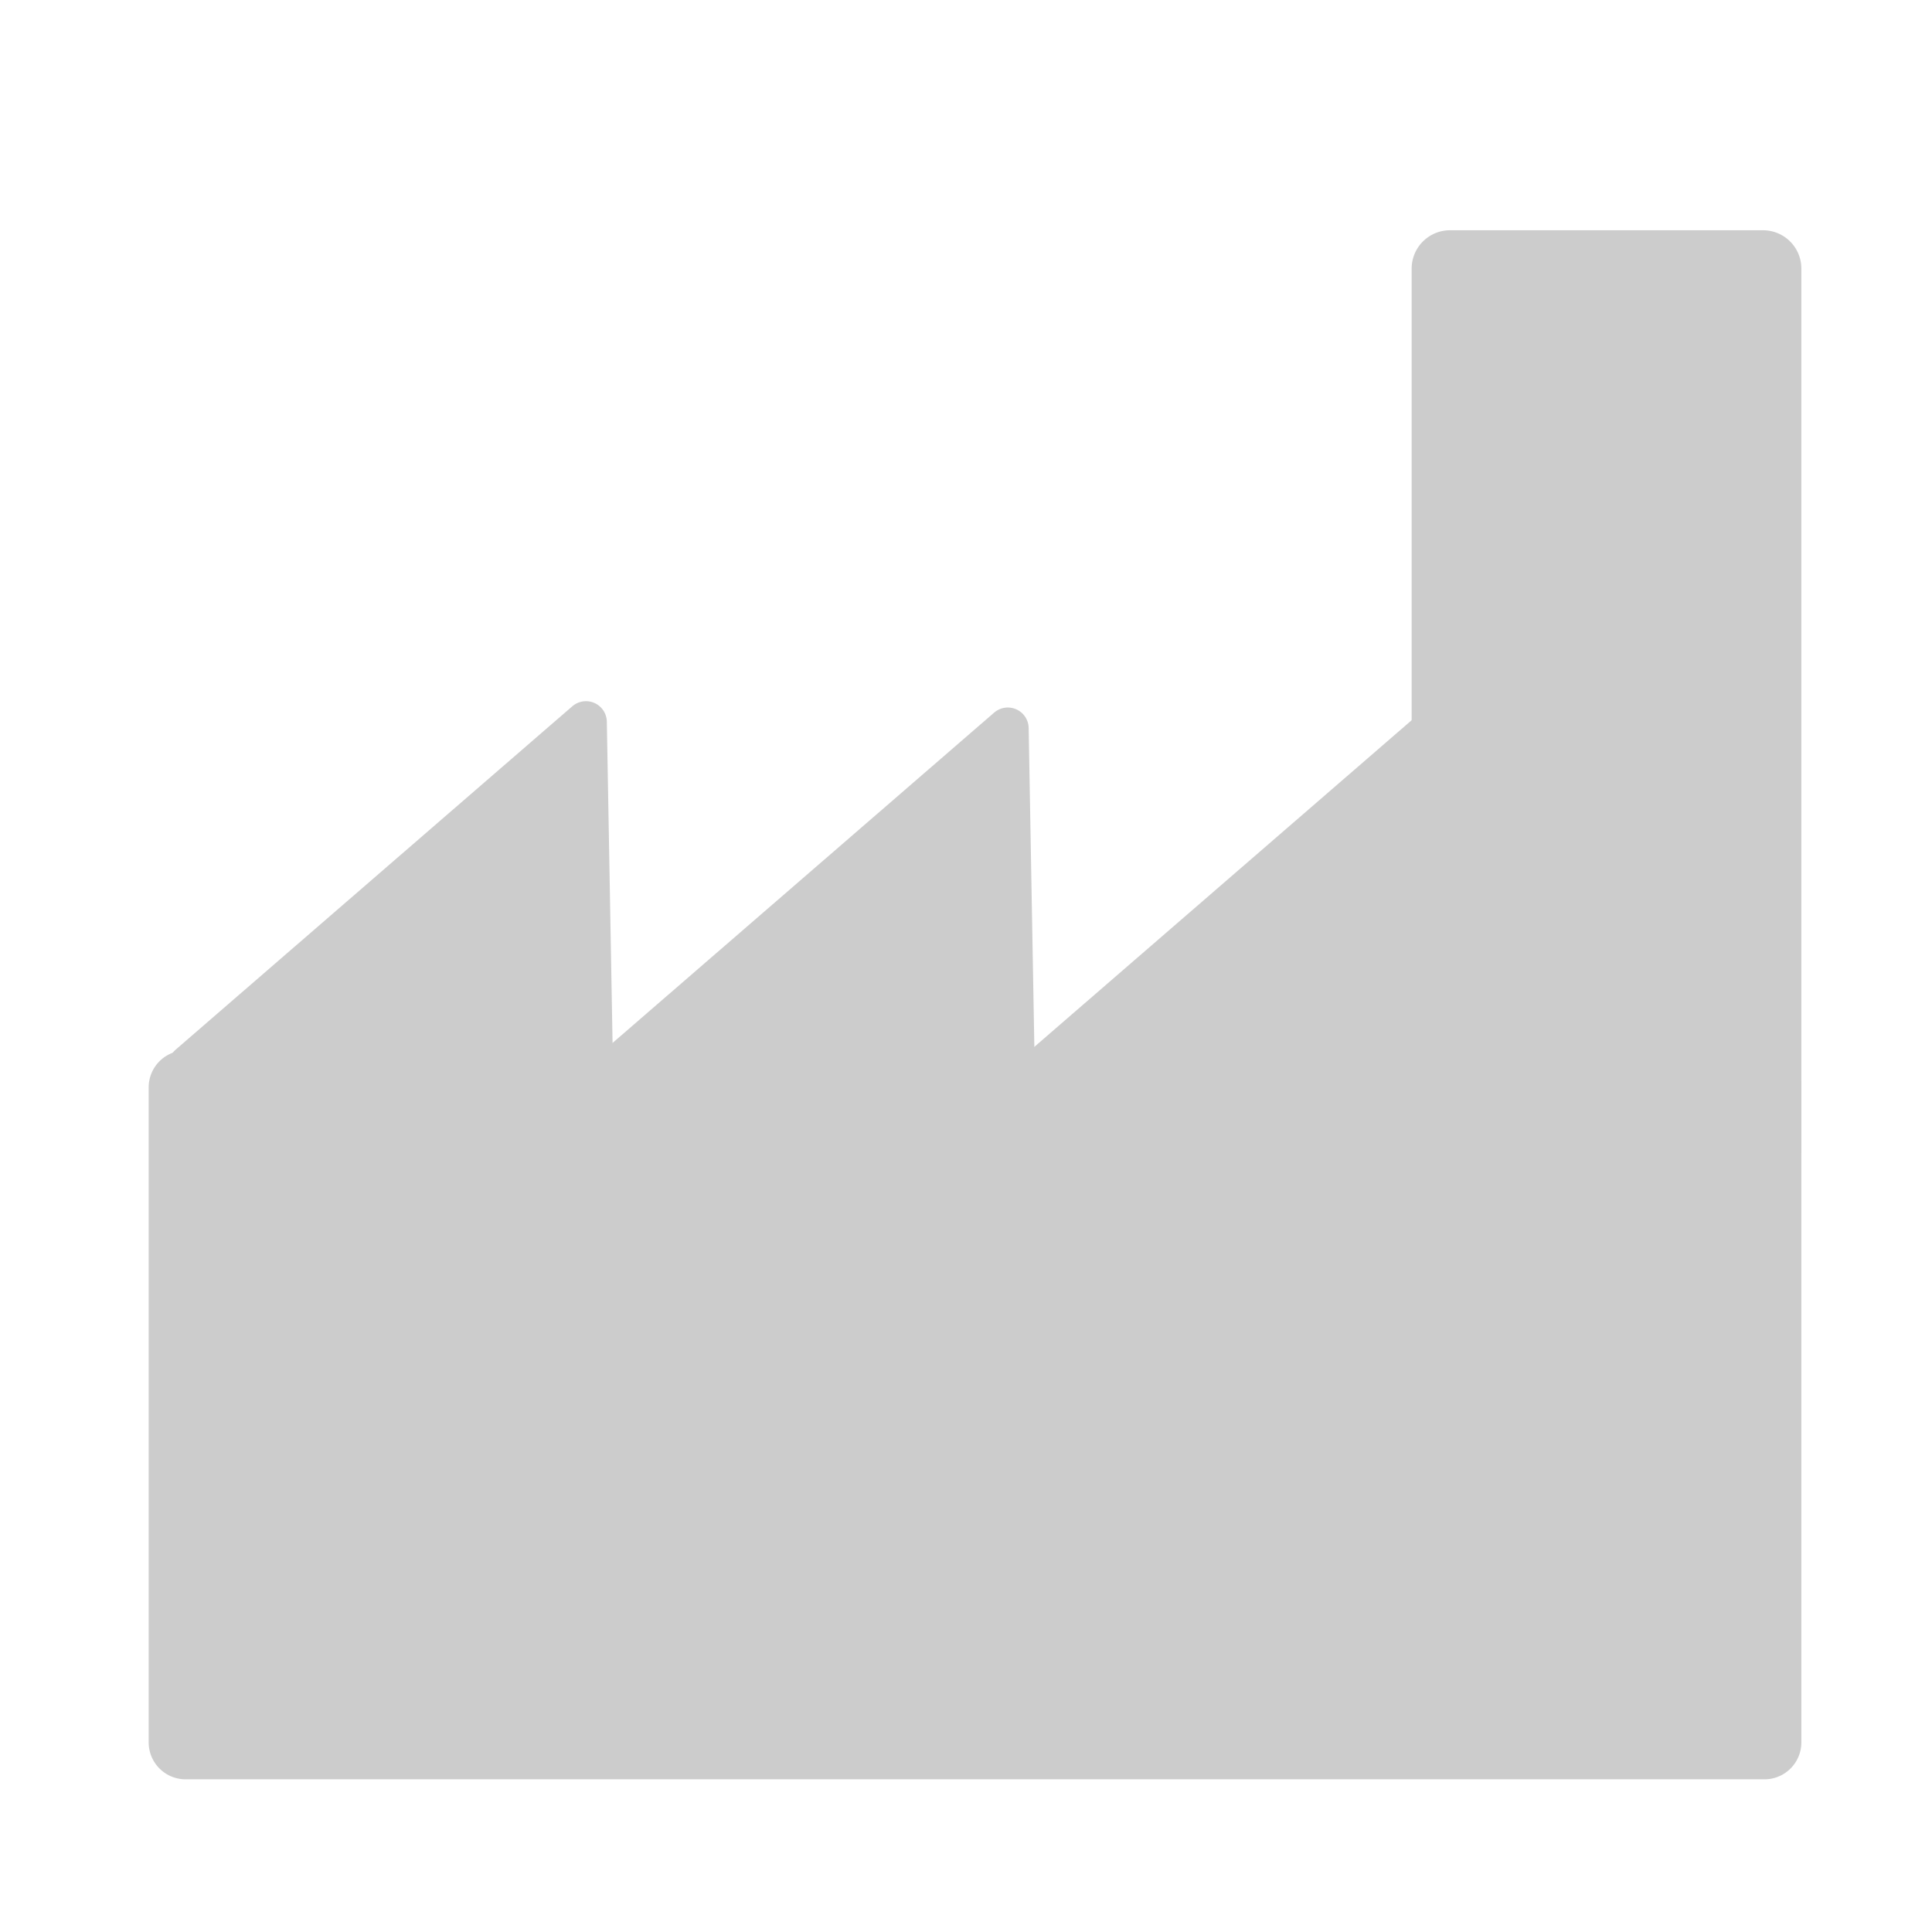 <?xml version="1.0" encoding="UTF-8" standalone="no"?>
<!-- Created with Inkscape (http://www.inkscape.org/) -->

<svg
   xmlns:dc="http://purl.org/dc/elements/1.1/"
   xmlns:cc="http://creativecommons.org/ns#"
   xmlns:rdf="http://www.w3.org/1999/02/22-rdf-syntax-ns#"
   xmlns:svg="http://www.w3.org/2000/svg"
   xmlns="http://www.w3.org/2000/svg"
   xmlns:sodipodi="http://sodipodi.sourceforge.net/DTD/sodipodi-0.dtd"
   xmlns:inkscape="http://www.inkscape.org/namespaces/inkscape"
   width="48"
   height="48"
   viewBox="0 0 48 48"
   id="svg2"
   version="1.1"
   inkscape:version="0.92.3 (2405546, 2018-03-11)"
   sodipodi:docname="powerplant.svg">
  <defs
     id="defs4" />
  <sodipodi:namedview
     id="base"
     pagecolor="#ffffff"
     bordercolor="#666666"
     borderopacity="1.0"
     inkscape:pageopacity="0.0"
     inkscape:pageshadow="2"
     inkscape:zoom="6.171875"
     inkscape:cx="22.960606"
     inkscape:cy="31.83653"
     inkscape:document-units="px"
     inkscape:current-layer="layer1"
     showgrid="false"
     units="px"
     inkscape:window-width="1851"
     inkscape:window-height="998"
     inkscape:window-x="69"
     inkscape:window-y="27"
     inkscape:window-maximized="1" />
  <g
     inkscape:label="Capa 1"
     inkscape:groupmode="layer"
     id="layer1"
     transform="translate(0,-1004.362)">
    <g
       id="g4170"
       transform="matrix(1.036,0,0,1.036,-1.603,-37.566)"
       style="fill:#cccccc;stroke:#cccccc">
      <rect
         y="1031.798"
         x="5.998"
         height="15.709"
         width="37.863"
         id="rect3343"
         style="fill:#cccccc;fill-rule:evenodd;stroke:#cccccc;stroke-width:1.771;stroke-linecap:round;stroke-linejoin:round;stroke-miterlimit:4;stroke-dasharray:none;stroke-opacity:1" />
      <path
         inkscape:connector-curvature="0"
         id="path4145"
         d="m 6.085,1031.274 9.515,-8.237 0.142,7.953 z"
         style="fill:#cccccc;fill-rule:evenodd;stroke:#cccccc;stroke-width:1px;stroke-linecap:round;stroke-linejoin:round;stroke-opacity:1" />
      <path
         inkscape:connector-curvature="0"
         id="path4145-7"
         d="m 16.201,1031.426 9.515,-8.237 0.142,7.953 z"
         style="fill:#cccccc;fill-rule:evenodd;stroke:#cccccc;stroke-width:1px;stroke-linecap:round;stroke-linejoin:round;stroke-opacity:1" />
      <path
         inkscape:connector-curvature="0"
         id="path4145-75"
         d="m 26.192,1031.627 9.515,-8.237 0.142,7.953 z"
         style="fill:#cccccc;fill-rule:evenodd;stroke:#cccccc;stroke-width:1px;stroke-linecap:round;stroke-linejoin:round;stroke-opacity:1" />
      <rect
         y="1012.163"
         x="36.32"
         height="21.037"
         width="7.507"
         id="rect4168"
         style="fill:#cccccc;stroke:#cccccc;stroke-width:1.839;stroke-linecap:round;stroke-linejoin:round;stroke-miterlimit:4;stroke-dasharray:none;stroke-opacity:1" />
    </g>
  </g>
</svg>
